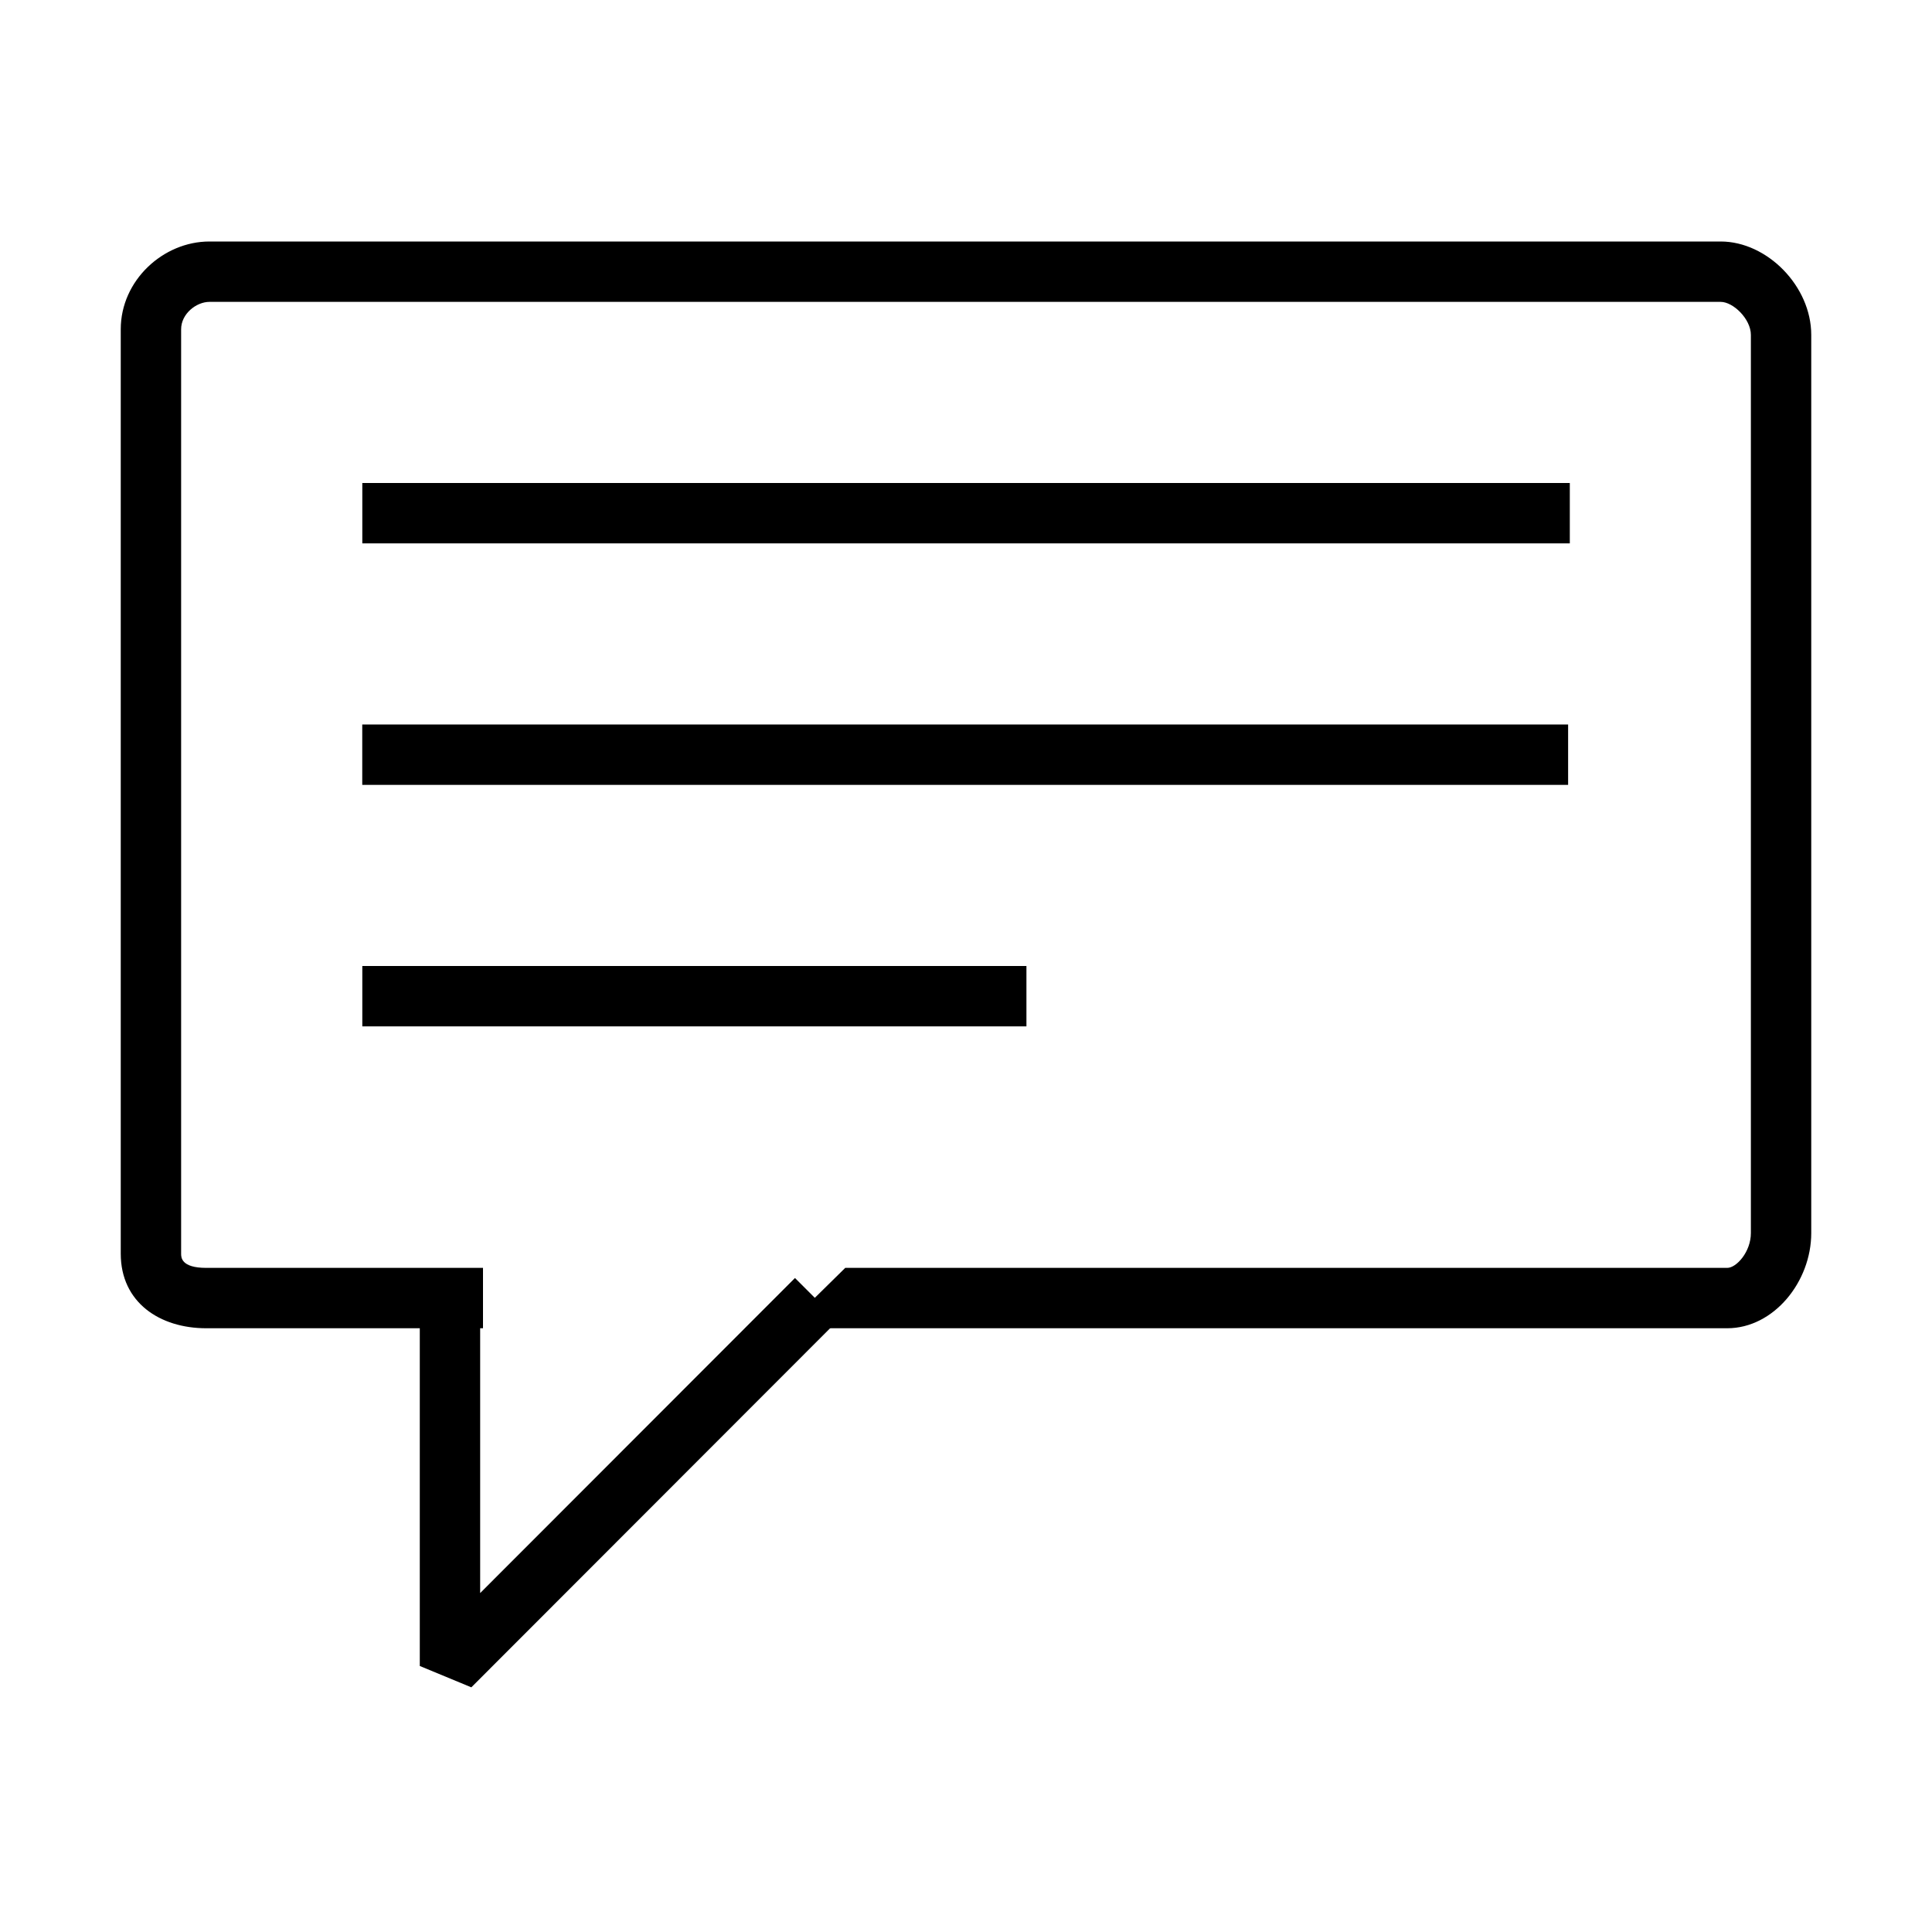 <?xml version="1.0" encoding="utf-8"?>
<!--
- Copyright 2015-2023 Bloomreach
-
- Licensed under the Apache License, Version 2.0 (the "License");
- you may not use this file except in compliance with the License.
- You may obtain a copy of the License at
-
- http://www.apache.org/licenses/LICENSE-2.0
-
- Unless required by applicable law or agreed to in writing, software
- distributed under the License is distributed on an "AS IS" BASIS,
- WITHOUT WARRANTIES OR CONDITIONS OF ANY KIND, either express or implied.
- See the License for the specific language governing permissions and
- limitations under the License.
-->

<!DOCTYPE svg PUBLIC "-//W3C//DTD SVG 1.1//EN" "http://www.w3.org/Graphics/SVG/1.1/DTD/svg11.dtd">
<svg version="1.1" id="Layer_1" xmlns="http://www.w3.org/2000/svg" xmlns:xlink="http://www.w3.org/1999/xlink" x="0px" y="0px" width="32px" height="32px" viewBox="0 0 32 32" enable-background="new 0 0 32 32" xml:space="preserve">
	<g>
		<rect fill="currentColor" x="6" y="12" width="19.973" height="1"/>
	</g>
	<g>
		<rect fill="currentColor" x="6.001" y="16" width="11" height="1"/>
	</g>
	<g>
		<rect fill="currentColor" x="6.001" y="8" width="20" height="1"/>
	</g>
	<path fill="currentColor" d="M28.5,5C28.707,5,29,5.283,29,5.547v14.876C29,20.736,28.76,21,28.609,21H14l-1.016,1h15.625C29.377,22,30,21.231,30,20.423 V5.547C30,4.74,29.269,4,28.5,4l0,0H3.469C2.701,4,2,4.646,2,5.453v15.312C2,21.572,2.646,22,3.415,22H8v-1H3.415 C3,21,3,20.824,3,20.766V5.453C3,5.197,3.252,5,3.469,5H28.5"/>
	<polyline fill="none" stroke="currentColor" stroke-linejoin="bevel" stroke-miterlimit="10" points="13.521,21.521 7.453,27.594 7.453,21.267 "/>
</svg>
